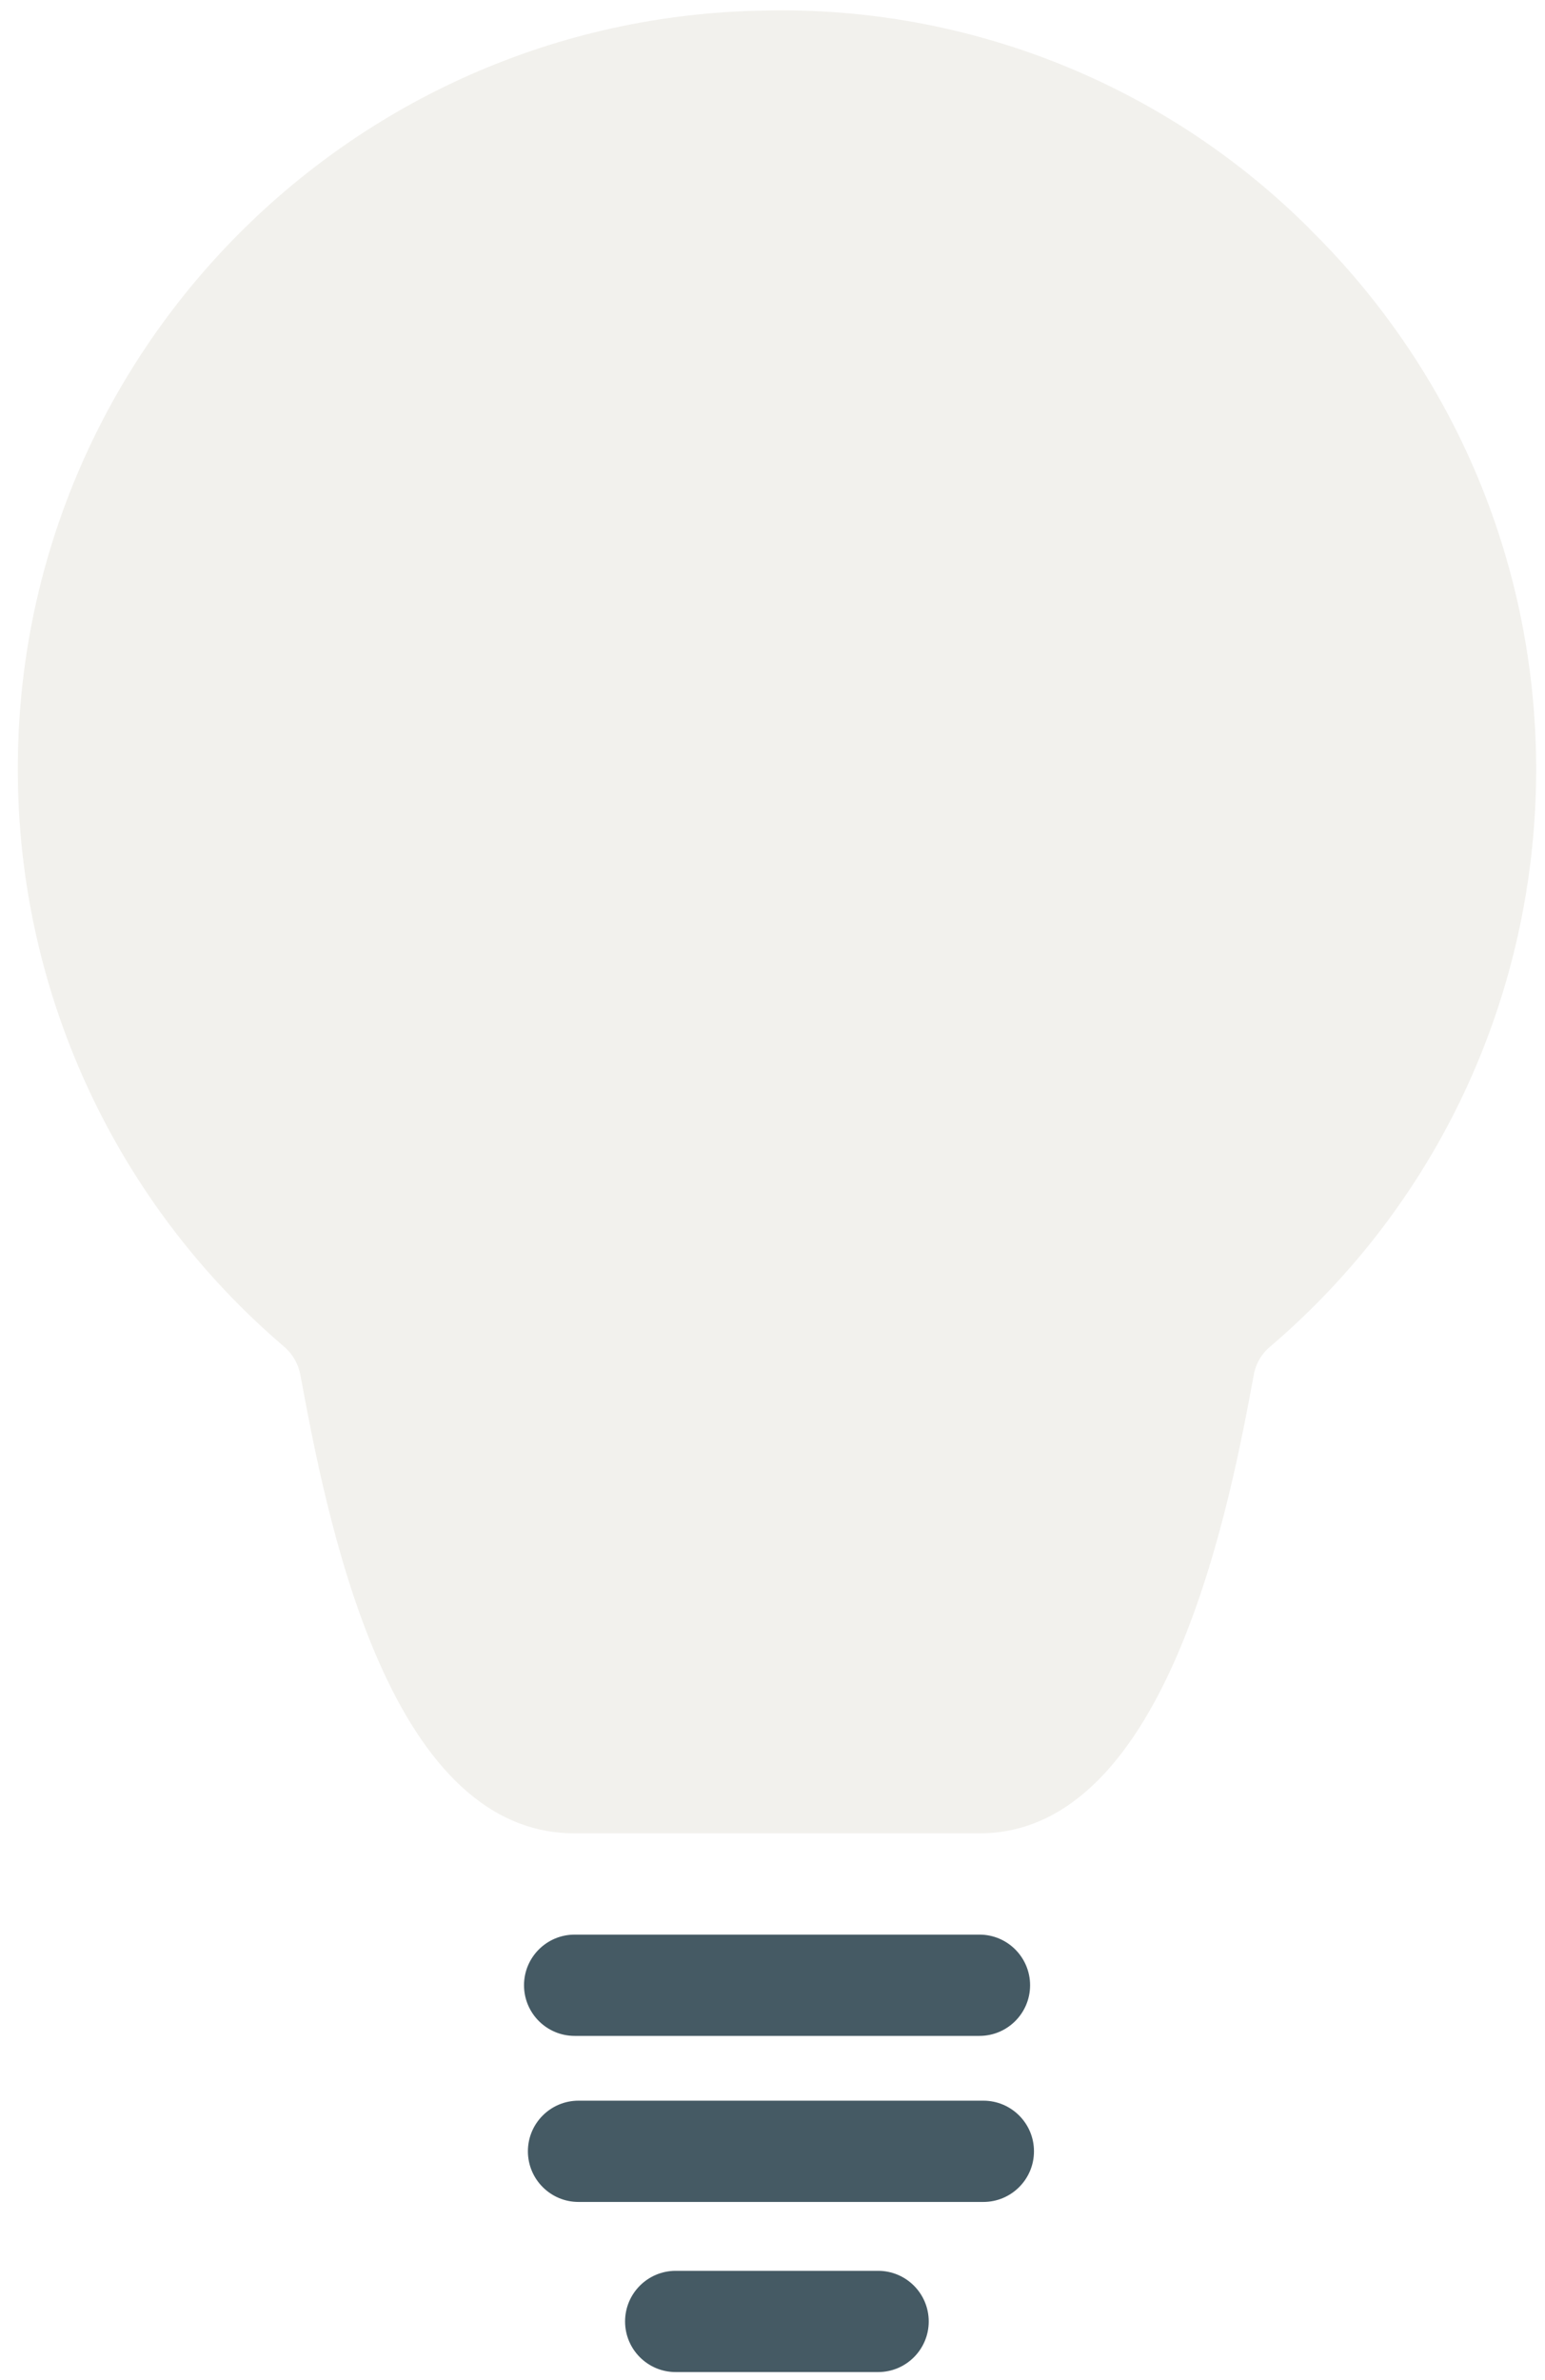 <svg width="76" height="117" viewBox="0 0 76 117" fill="none" xmlns="http://www.w3.org/2000/svg">
<path d="M48.181 95.113H28.267C26.892 95.113 25.777 96.228 25.777 97.602C25.777 98.977 26.892 100.092 28.267 100.092H48.181C49.556 100.092 50.671 98.977 50.671 97.602C50.67 96.228 49.556 95.113 48.181 95.113Z" fill="#455A64"/>
<path d="M48.372 103.277H28.458C27.083 103.277 25.968 104.391 25.968 105.766C25.968 107.141 27.083 108.256 28.458 108.256H48.372C49.747 108.256 50.862 107.141 50.862 105.766C50.862 104.391 49.747 103.277 48.372 103.277Z" fill="#455A64"/>
<path d="M43.195 111.642H33.238C31.863 111.642 30.748 112.756 30.748 114.131C30.748 115.506 31.863 116.62 33.238 116.62H43.195C44.57 116.62 45.685 115.506 45.685 114.131C45.685 112.756 44.57 111.642 43.195 111.642Z" fill="#455A64"/>
<path d="M64.416 11.243C57.322 4.163 47.642 0.289 37.621 0.519C17.021 0.827 0.57 17.777 0.879 38.377C1.039 49.082 5.79 59.201 13.923 66.162C14.351 66.509 14.648 66.992 14.764 67.531C16.019 74.297 18.951 90.134 28.267 90.134H48.181C57.511 90.134 60.543 73.705 61.688 67.521C61.799 66.988 62.093 66.511 62.519 66.172C78.167 52.782 79.997 29.242 66.606 13.595C65.91 12.781 65.18 11.998 64.416 11.248V11.243Z" fill="#E9E7DF" fill-opacity="0.56"/>
</svg>
